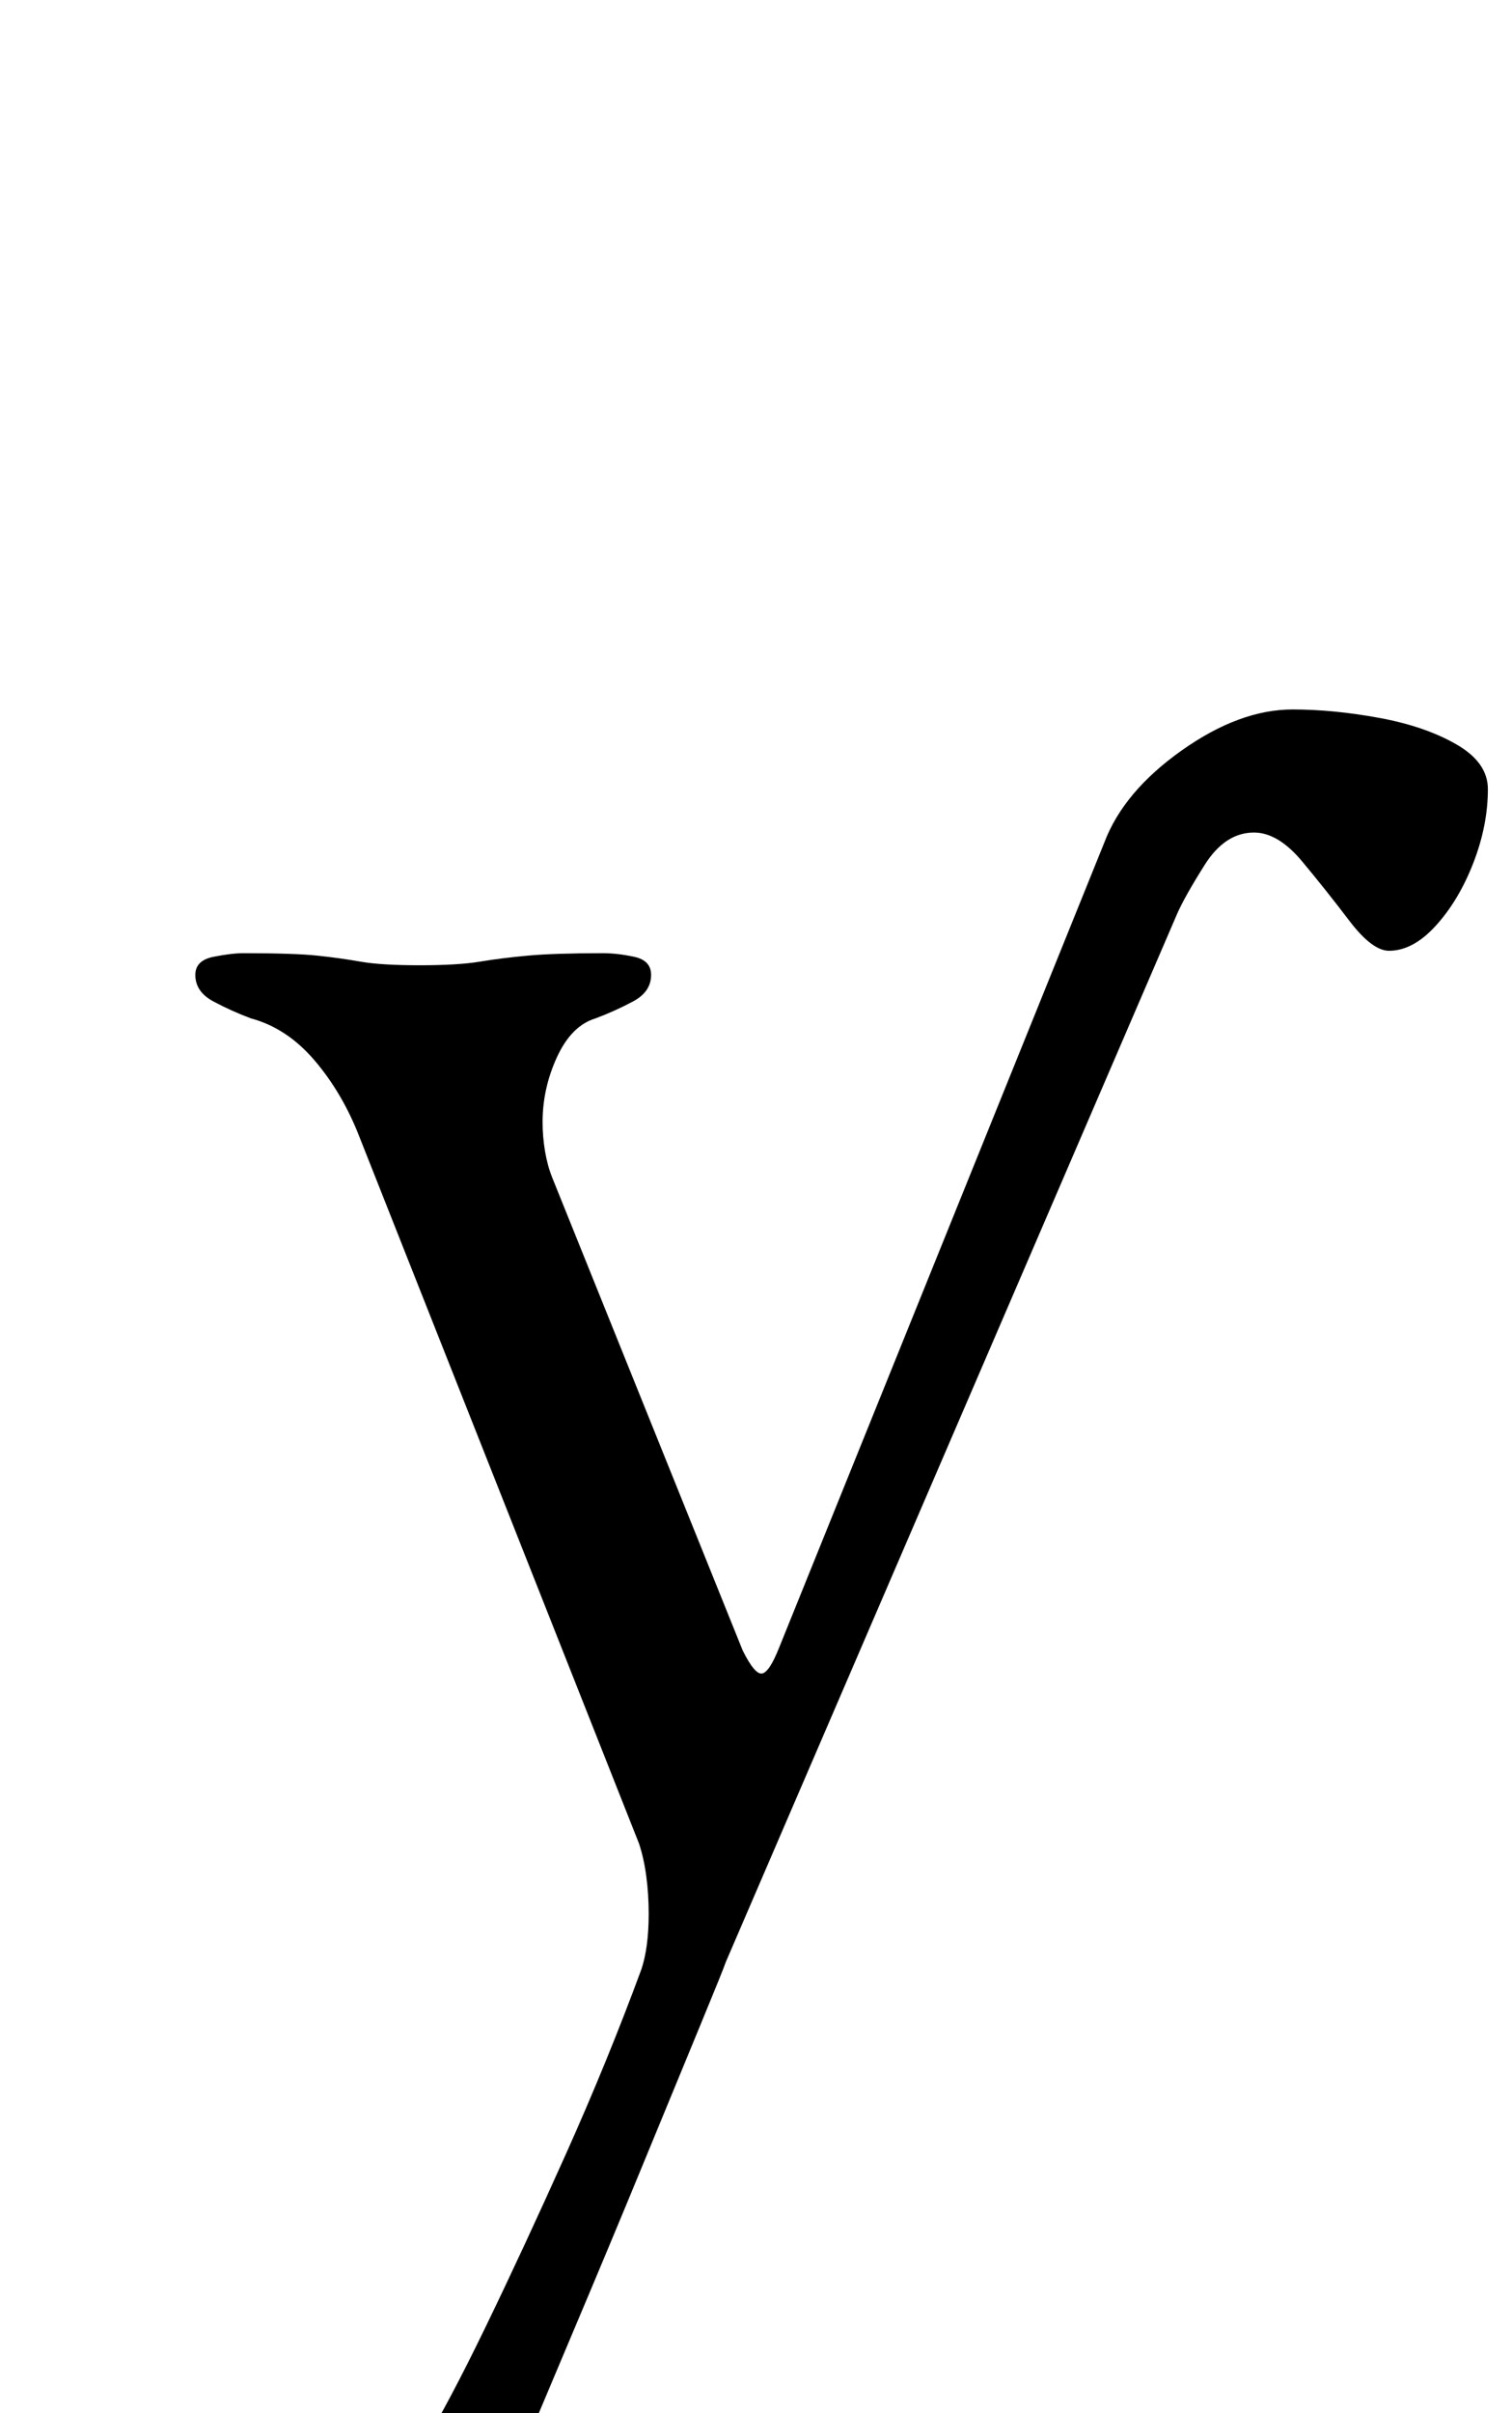 <?xml version="1.0" standalone="no"?>
<!DOCTYPE svg PUBLIC "-//W3C//DTD SVG 1.1//EN" "http://www.w3.org/Graphics/SVG/1.1/DTD/svg11.dtd" >
<svg xmlns="http://www.w3.org/2000/svg" xmlns:xlink="http://www.w3.org/1999/xlink" version="1.1" viewBox="-10 0 627 1000">
  <g transform="matrix(1 0 0 -1 0 800)">
   <path fill="currentColor"
d="M130 -285q-18 0 -34.5 10t-16.5 26q0 12 6 21t21 9q11 0 21.5 -3t18.5 -3q12 0 19 11q11 18 26.5 50t33 71t31.5 77q3 9 3 23q0 8 -1 15.5t-3 13.5l-116 293q-7 18 -18.5 31.5t-26.5 17.5q-8 3 -15.5 7t-7.5 11q0 6 7.5 7.5t12.5 1.5q21 0 30.5 -1t18 -2.5t24.5 -1.5
t25 1.5t20 2.5t31 1q6 0 13 -1.5t7 -7.5q0 -7 -7.5 -11t-15.5 -7q-10 -3 -16 -16t-6 -27q0 -6 1 -12t3 -11l79 -196q5 -10 8 -9.5t7 10.5l135 334q8 21 32 38t46 17q17 0 36 -3.5t32 -11t13 -18.5q0 -15 -6 -30.5t-15.5 -26t-19.5 -10.5q-7 0 -16.5 12.5t-19.5 24.5t-20 12
q-12 0 -20.5 -13.5t-11.5 -20.5l-187 -434q-1 -3 -10.5 -26t-23.5 -57t-30.5 -73t-31.5 -75q-9 -20 -26 -30.5t-39 -10.5z" />
  </g>

</svg>
